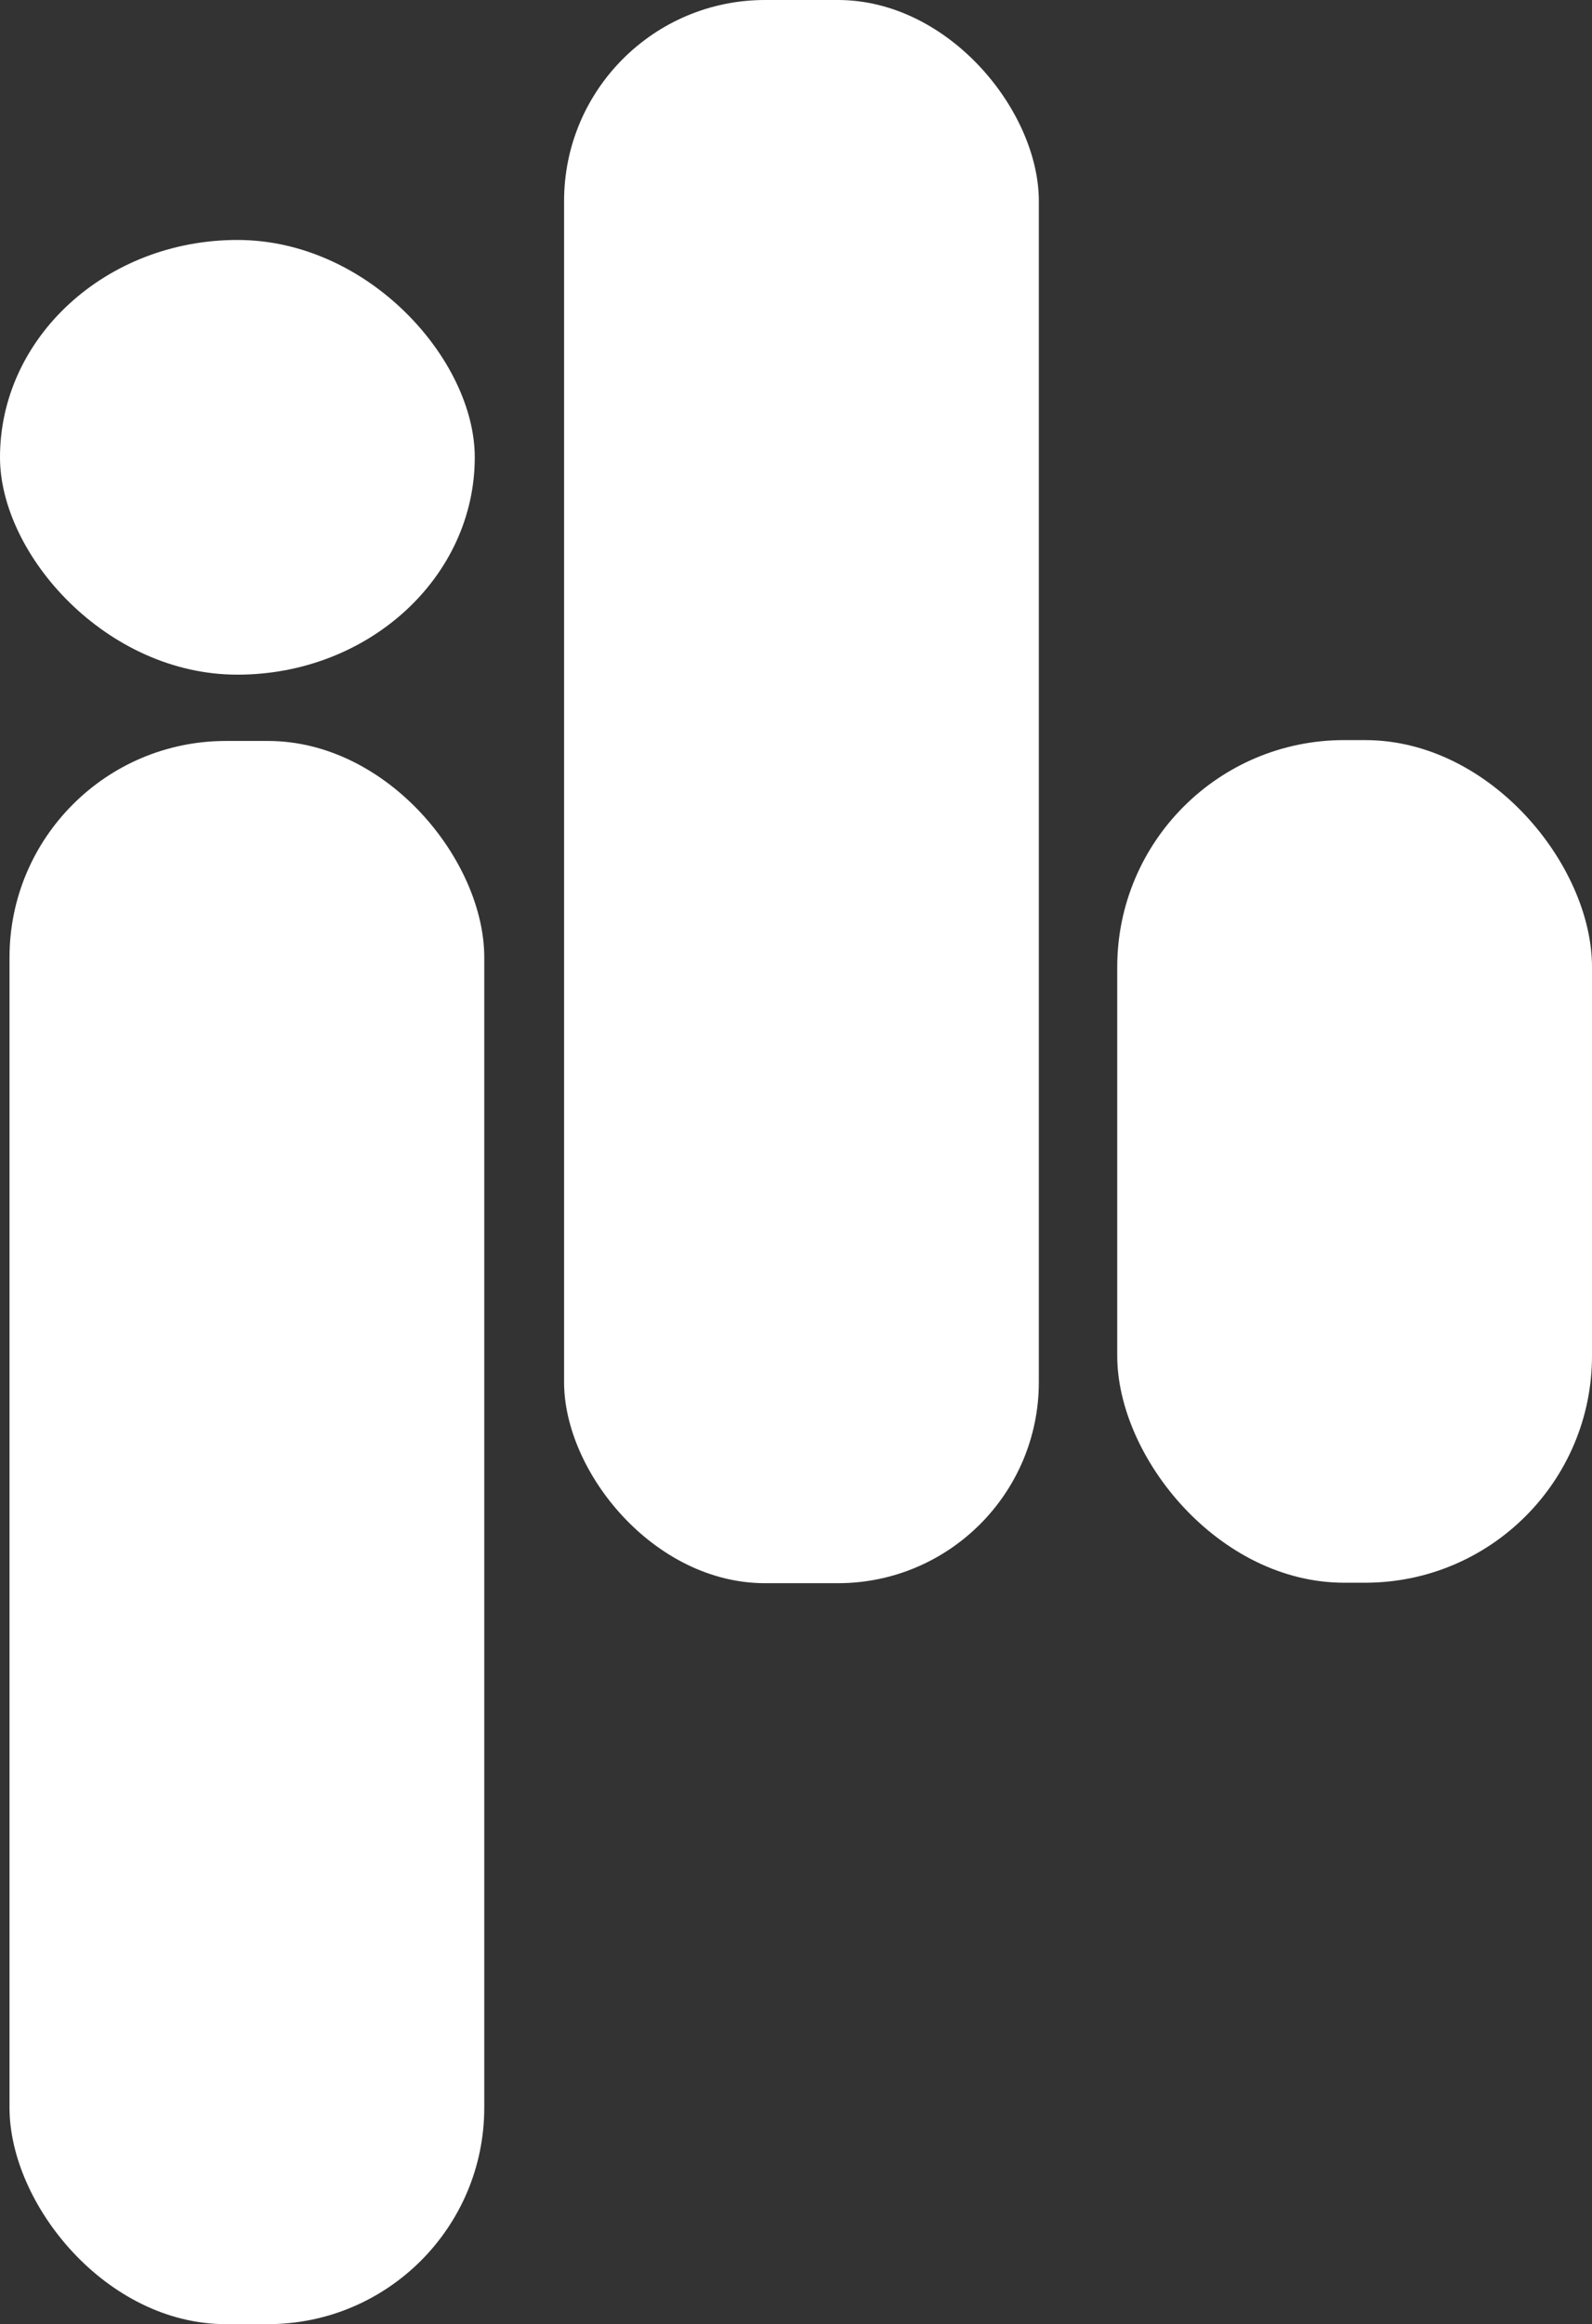 <?xml version="1.0" encoding="UTF-8" standalone="no"?>
<!-- Created with Inkscape (http://www.inkscape.org/) -->

<svg
   xmlns:dc="http://purl.org/dc/elements/1.1/"
   xmlns:cc="http://creativecommons.org/ns#"
   xmlns:rdf="http://www.w3.org/1999/02/22-rdf-syntax-ns#"
   xmlns:svg="http://www.w3.org/2000/svg"
   xmlns="http://www.w3.org/2000/svg"
   xmlns:sodipodi="http://sodipodi.sourceforge.net/DTD/sodipodi-0.dtd"
   xmlns:inkscape="http://www.inkscape.org/namespaces/inkscape"
   width="150.896"
   height="220.202"
   viewBox="0 0 150.896 220.202"
   id="svg2"
   version="1.1"
   inkscape:version="0.91 r13725"
   sodipodi:docname="jhlogo.svg">
  <rect x="0" y="0" width="150.896" height="220.202" fill="#333333" stroke="none"/>
  <defs
     id="defs4" />
  <sodipodi:namedview
     id="base"
     pagecolor="#ffffff"
     bordercolor="#666666"
     borderopacity="1.0"
     inkscape:pageopacity="0.0"
     inkscape:pageshadow="2"
     inkscape:zoom="0.98255144"
     inkscape:cx="244.18162"
     inkscape:cy="-15.106744"
     inkscape:document-units="px"
     inkscape:current-layer="layer1"
     showgrid="false"
     inkscape:window-width="998"
     inkscape:window-height="719"
     inkscape:window-x="0"
     inkscape:window-y="1"
     inkscape:window-maximized="0"
     units="px"
     borderlayer="true"
     fit-margin-top="0"
     fit-margin-left="0"
     fit-margin-right="0"
     fit-margin-bottom="0" />
  <g
     inkscape:label="Layer 1"
     inkscape:groupmode="layer"
     id="layer1"
     transform="translate(-0.892,-554.306)">
    <rect
       style="fill:#ffffff;fill-opacity:1"
       id="rect3338"
       width="45"
       height="41.186"
       x="0.892"
       y="577.041"
       ry="36.61" />
    <rect
       style="fill:#ffffff;fill-opacity:1"
       id="rect3342"
       width="45"
       height="79.834"
       x="106.788"
       y="624.427"
       ry="21.504" />
    <rect
       style="fill:#ffffff;fill-opacity:1"
       id="rect3363"
       width="45"
       height="150"
       x="1.793"
       y="624.508"
       ry="20.513" />
    <rect
       style="fill:#ffffff;fill-opacity:1"
       id="rect3340"
       width="45"
       height="150"
       x="54.357"
       y="554.306"
       ry="19.048" />
  </g>
</svg>

